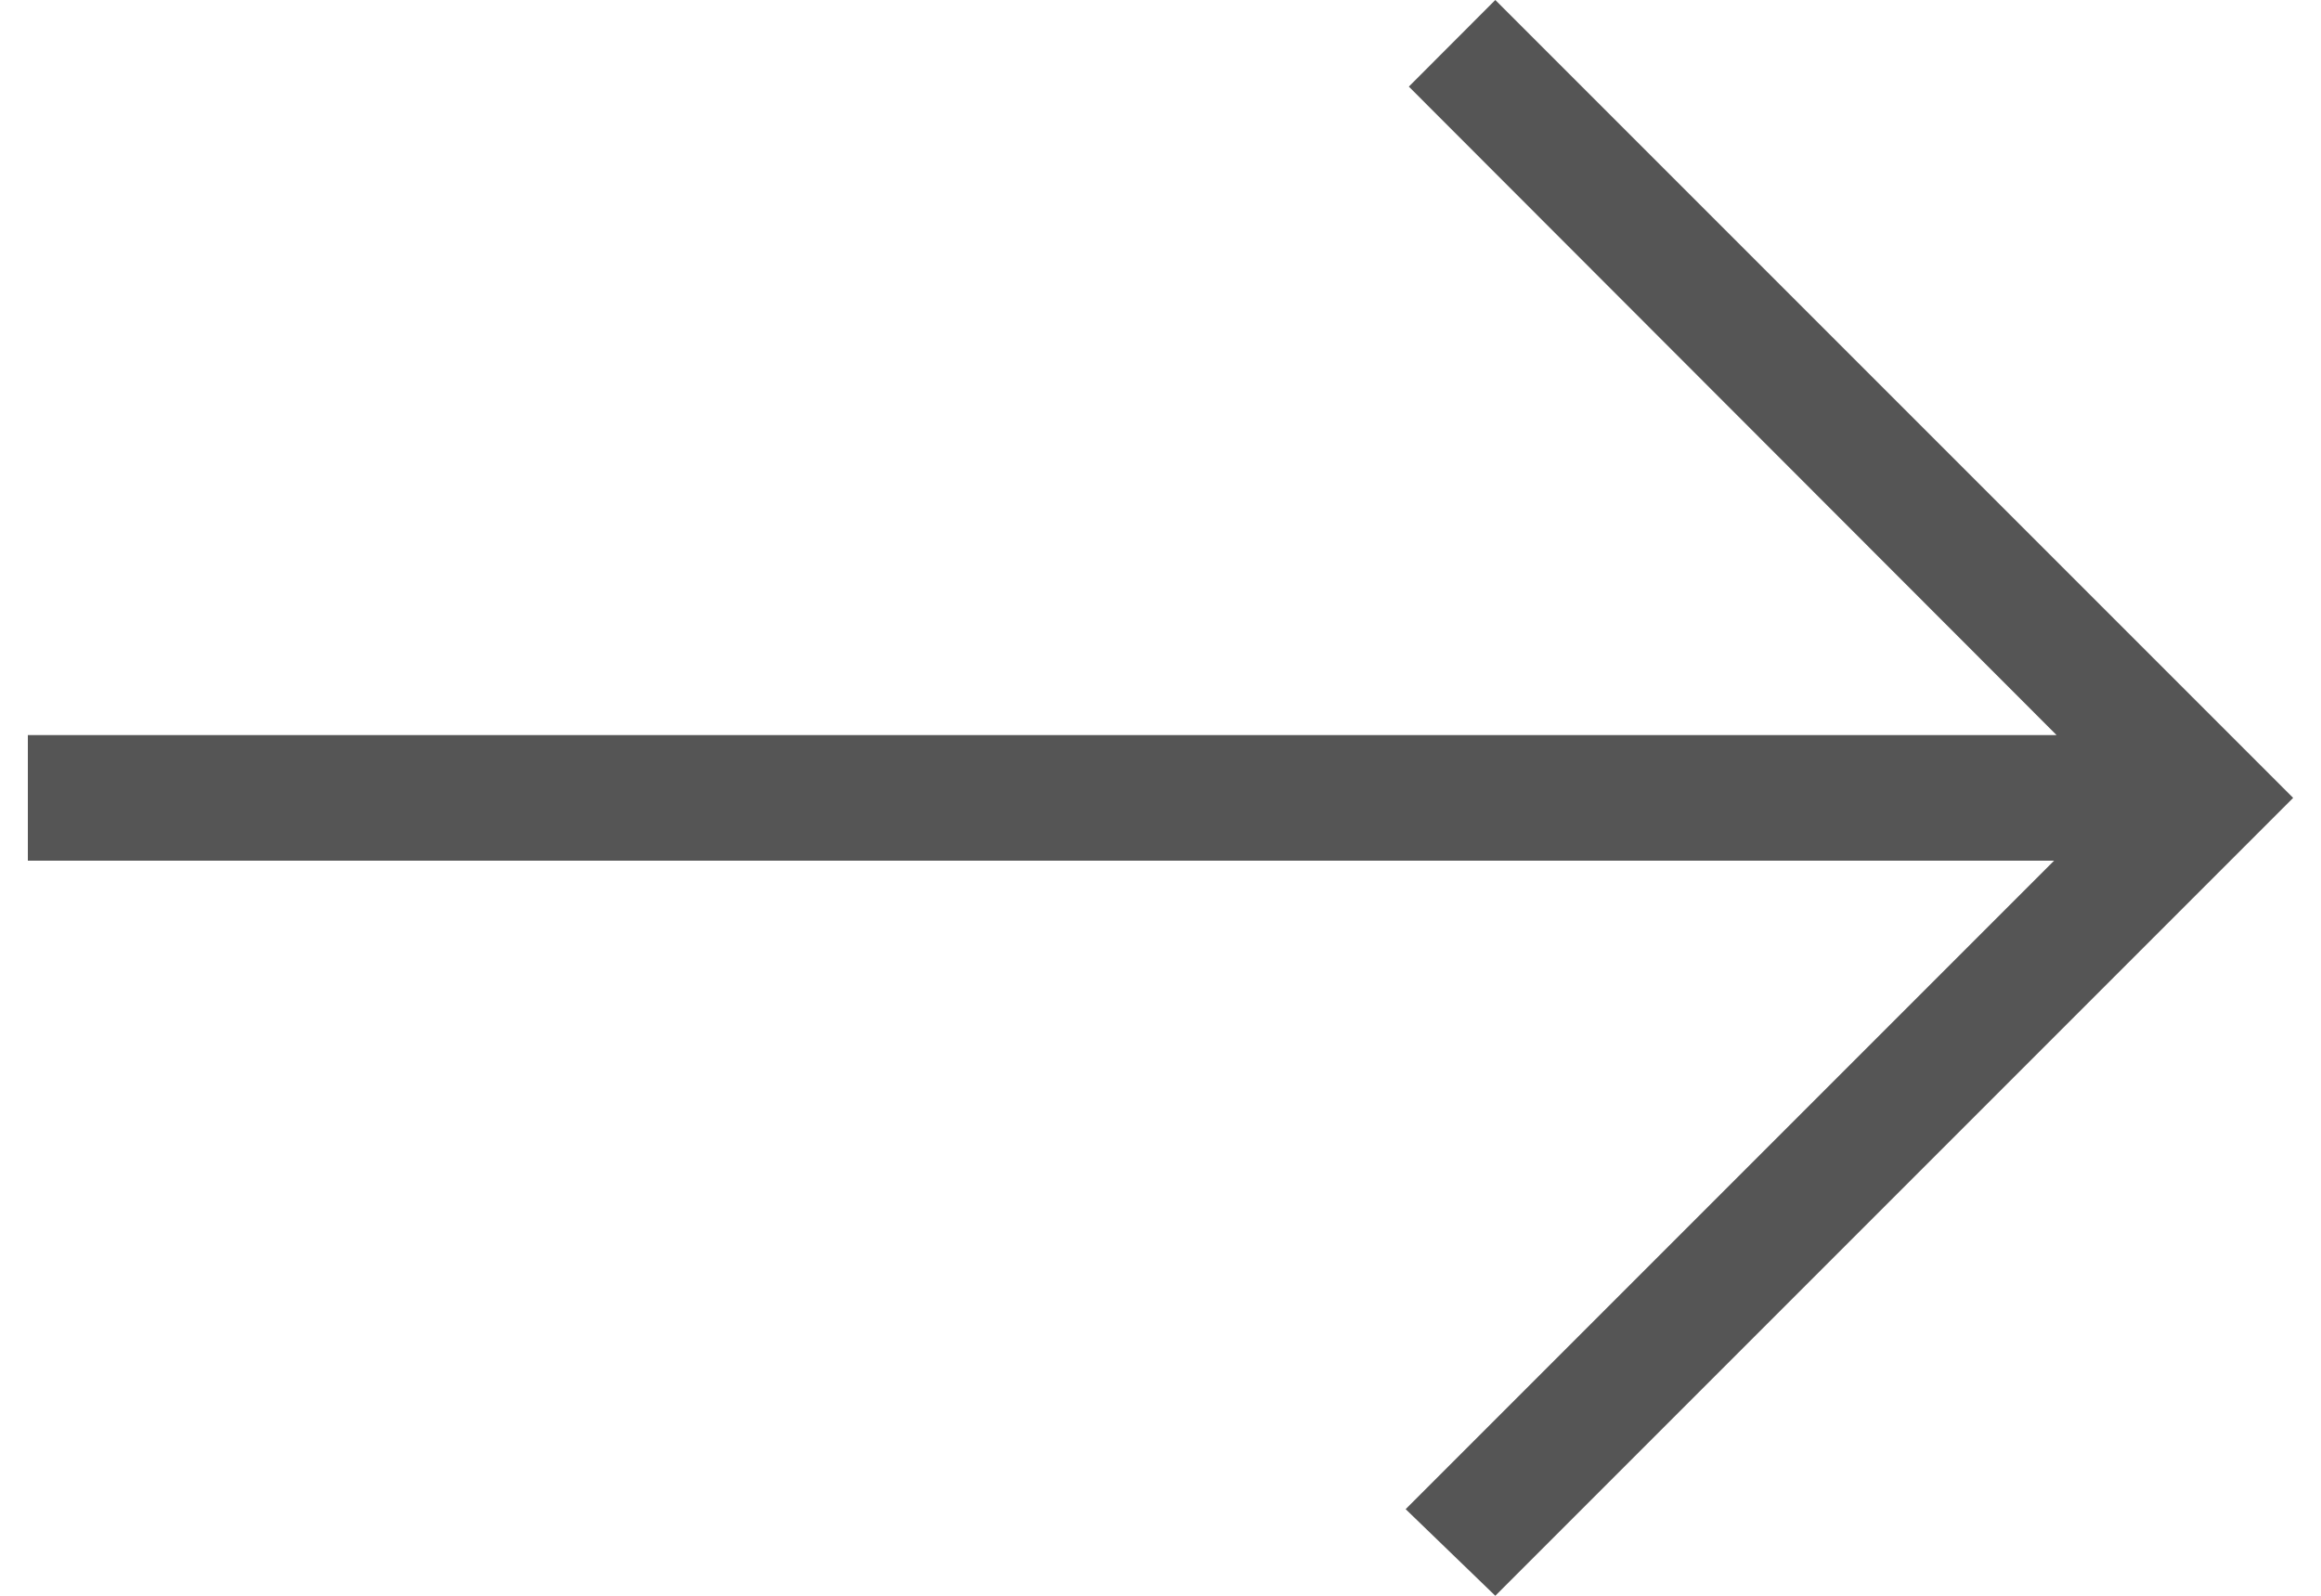 <svg width="16" height="11" viewBox="0 0 16 11" fill="none" xmlns="http://www.w3.org/2000/svg">
<path d="M10.308 11L9.69 10.403L14.16 5.933H0.192V5.067H14.177L9.712 0.597L10.308 0L15.808 5.5L10.308 11Z" fill="#555555"/>
</svg>
